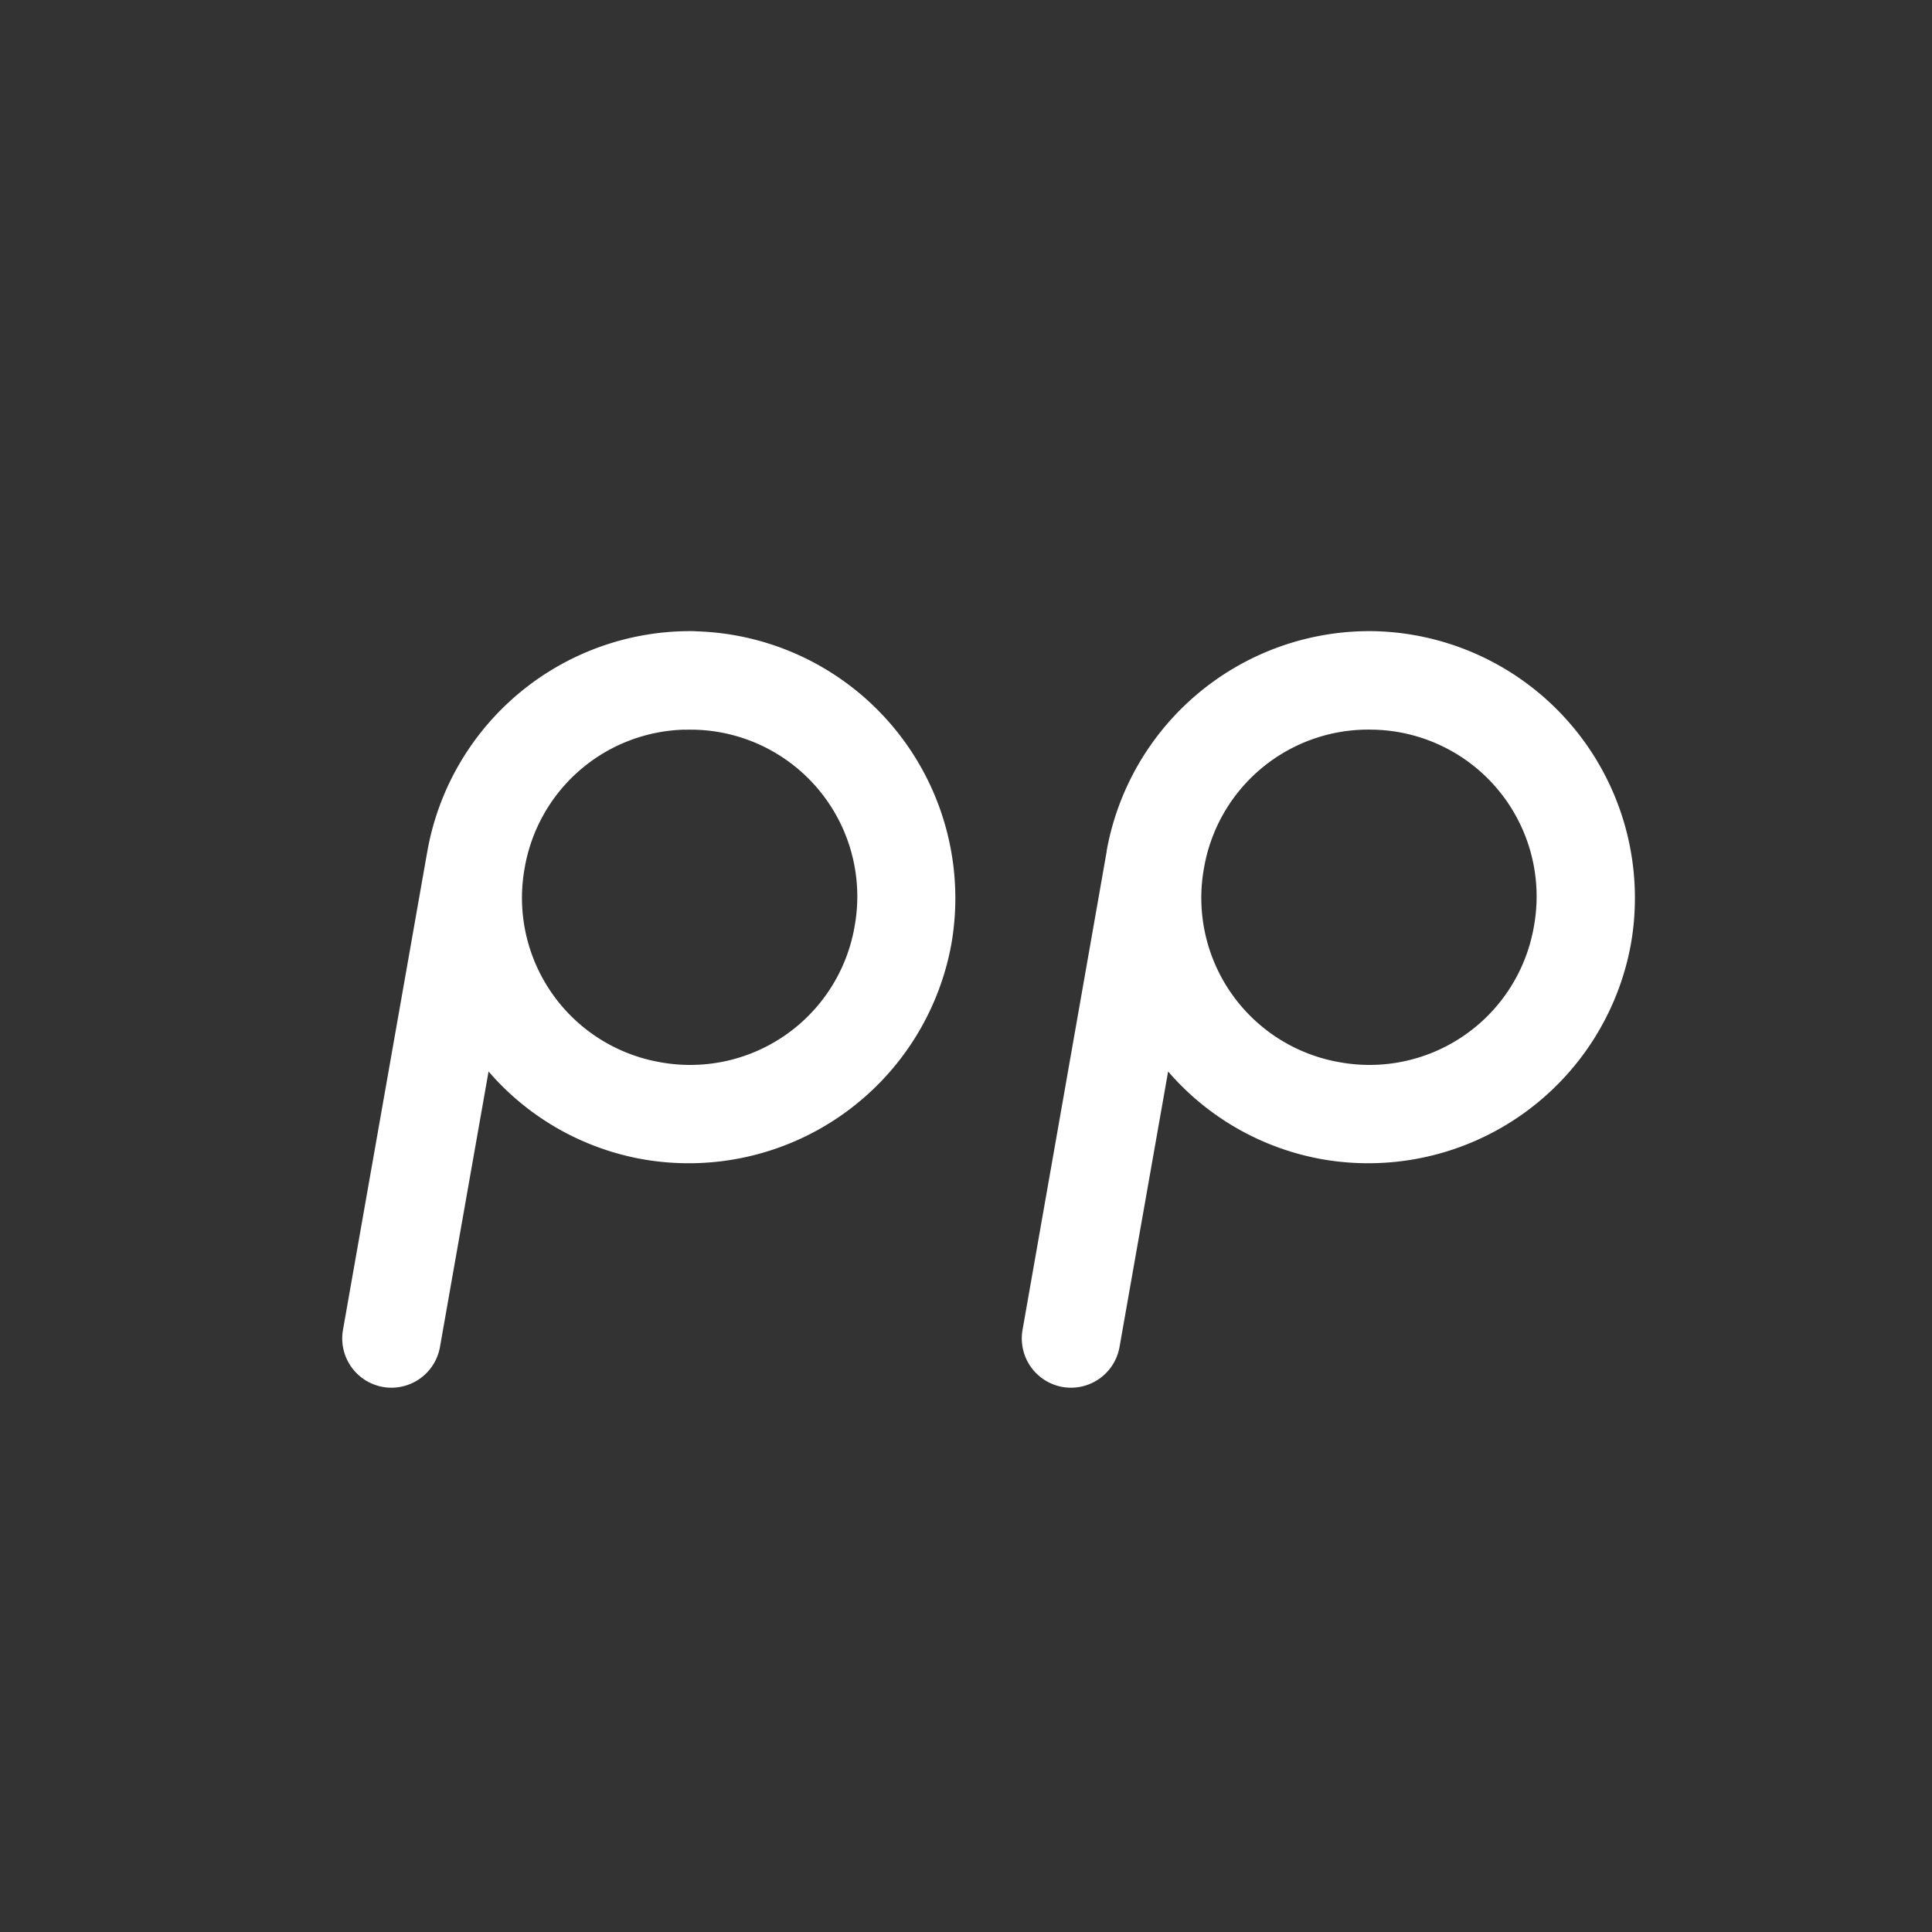 <svg viewBox="0 0 16.933 16.933" style="background:linear-gradient(135deg,#33e1cd 0,#6a5acd 75%)" xmlns="http://www.w3.org/2000/svg"><rect x="0" y="0" width="16.933" height="16.933" fill="#333333" stroke="none"/><path fill="#fff" d="M12.049 5.532a2.341 2.341 0 0 0-2.35 1.927v.006l-.737 4.191a.432.432 0 0 0 .35.5.432.432 0 0 0 .5-.35l.426-2.415a2.32 2.32 0 0 0 1.355.77 2.34 2.34 0 0 0 2.702-1.892 2.339 2.339 0 0 0-2.245-2.737Zm-.02.863a1.462 1.462 0 0 1 1.415 1.724 1.462 1.462 0 0 1-1.702 1.191 1.462 1.462 0 0 1-1.19-1.7 1.461 1.461 0 0 1 1.476-1.215ZM6.095 5.532a2.34 2.34 0 0 0-2.347 1.915l-.002.012c0 .003 0 .007-.002.01l-.738 4.187a.432.432 0 0 0 .35.5.432.432 0 0 0 .5-.35l.426-2.415a2.32 2.32 0 0 0 1.355.77A2.34 2.34 0 0 0 8.339 8.27a2.34 2.34 0 0 0-2.245-2.737ZM6 6.396A1.462 1.462 0 0 1 7.49 8.12a1.462 1.462 0 0 1-1.702 1.19 1.462 1.462 0 0 1-1.19-1.7A1.46 1.46 0 0 1 6 6.395Z"/></svg>
